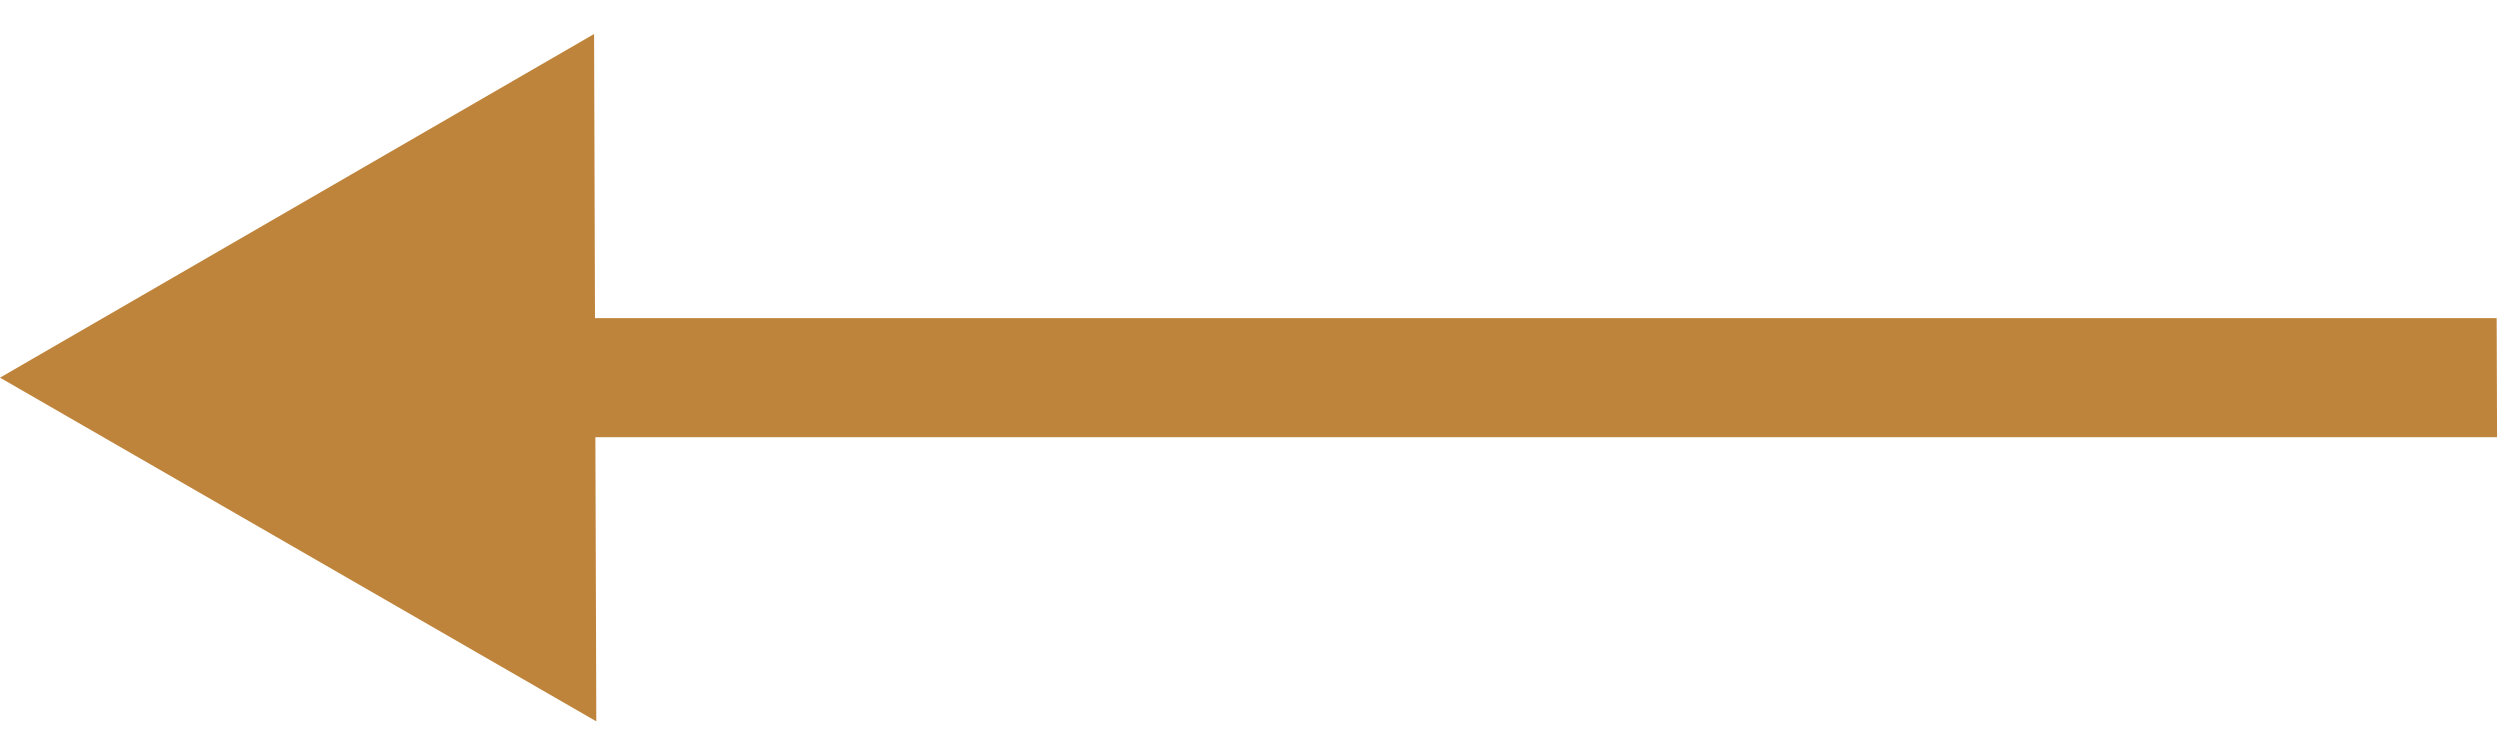 <svg width="63" height="19" viewBox="0 0 63 19" fill="none" xmlns="http://www.w3.org/2000/svg">
<path d="M7.41568e-07 9.517L15.027 18.178L14.971 0.857L7.41568e-07 9.517ZM62.916 8.017L13.494 8.017L13.504 11.017L62.926 11.017L62.916 8.017Z" fill="#BF843B"/>
</svg>
